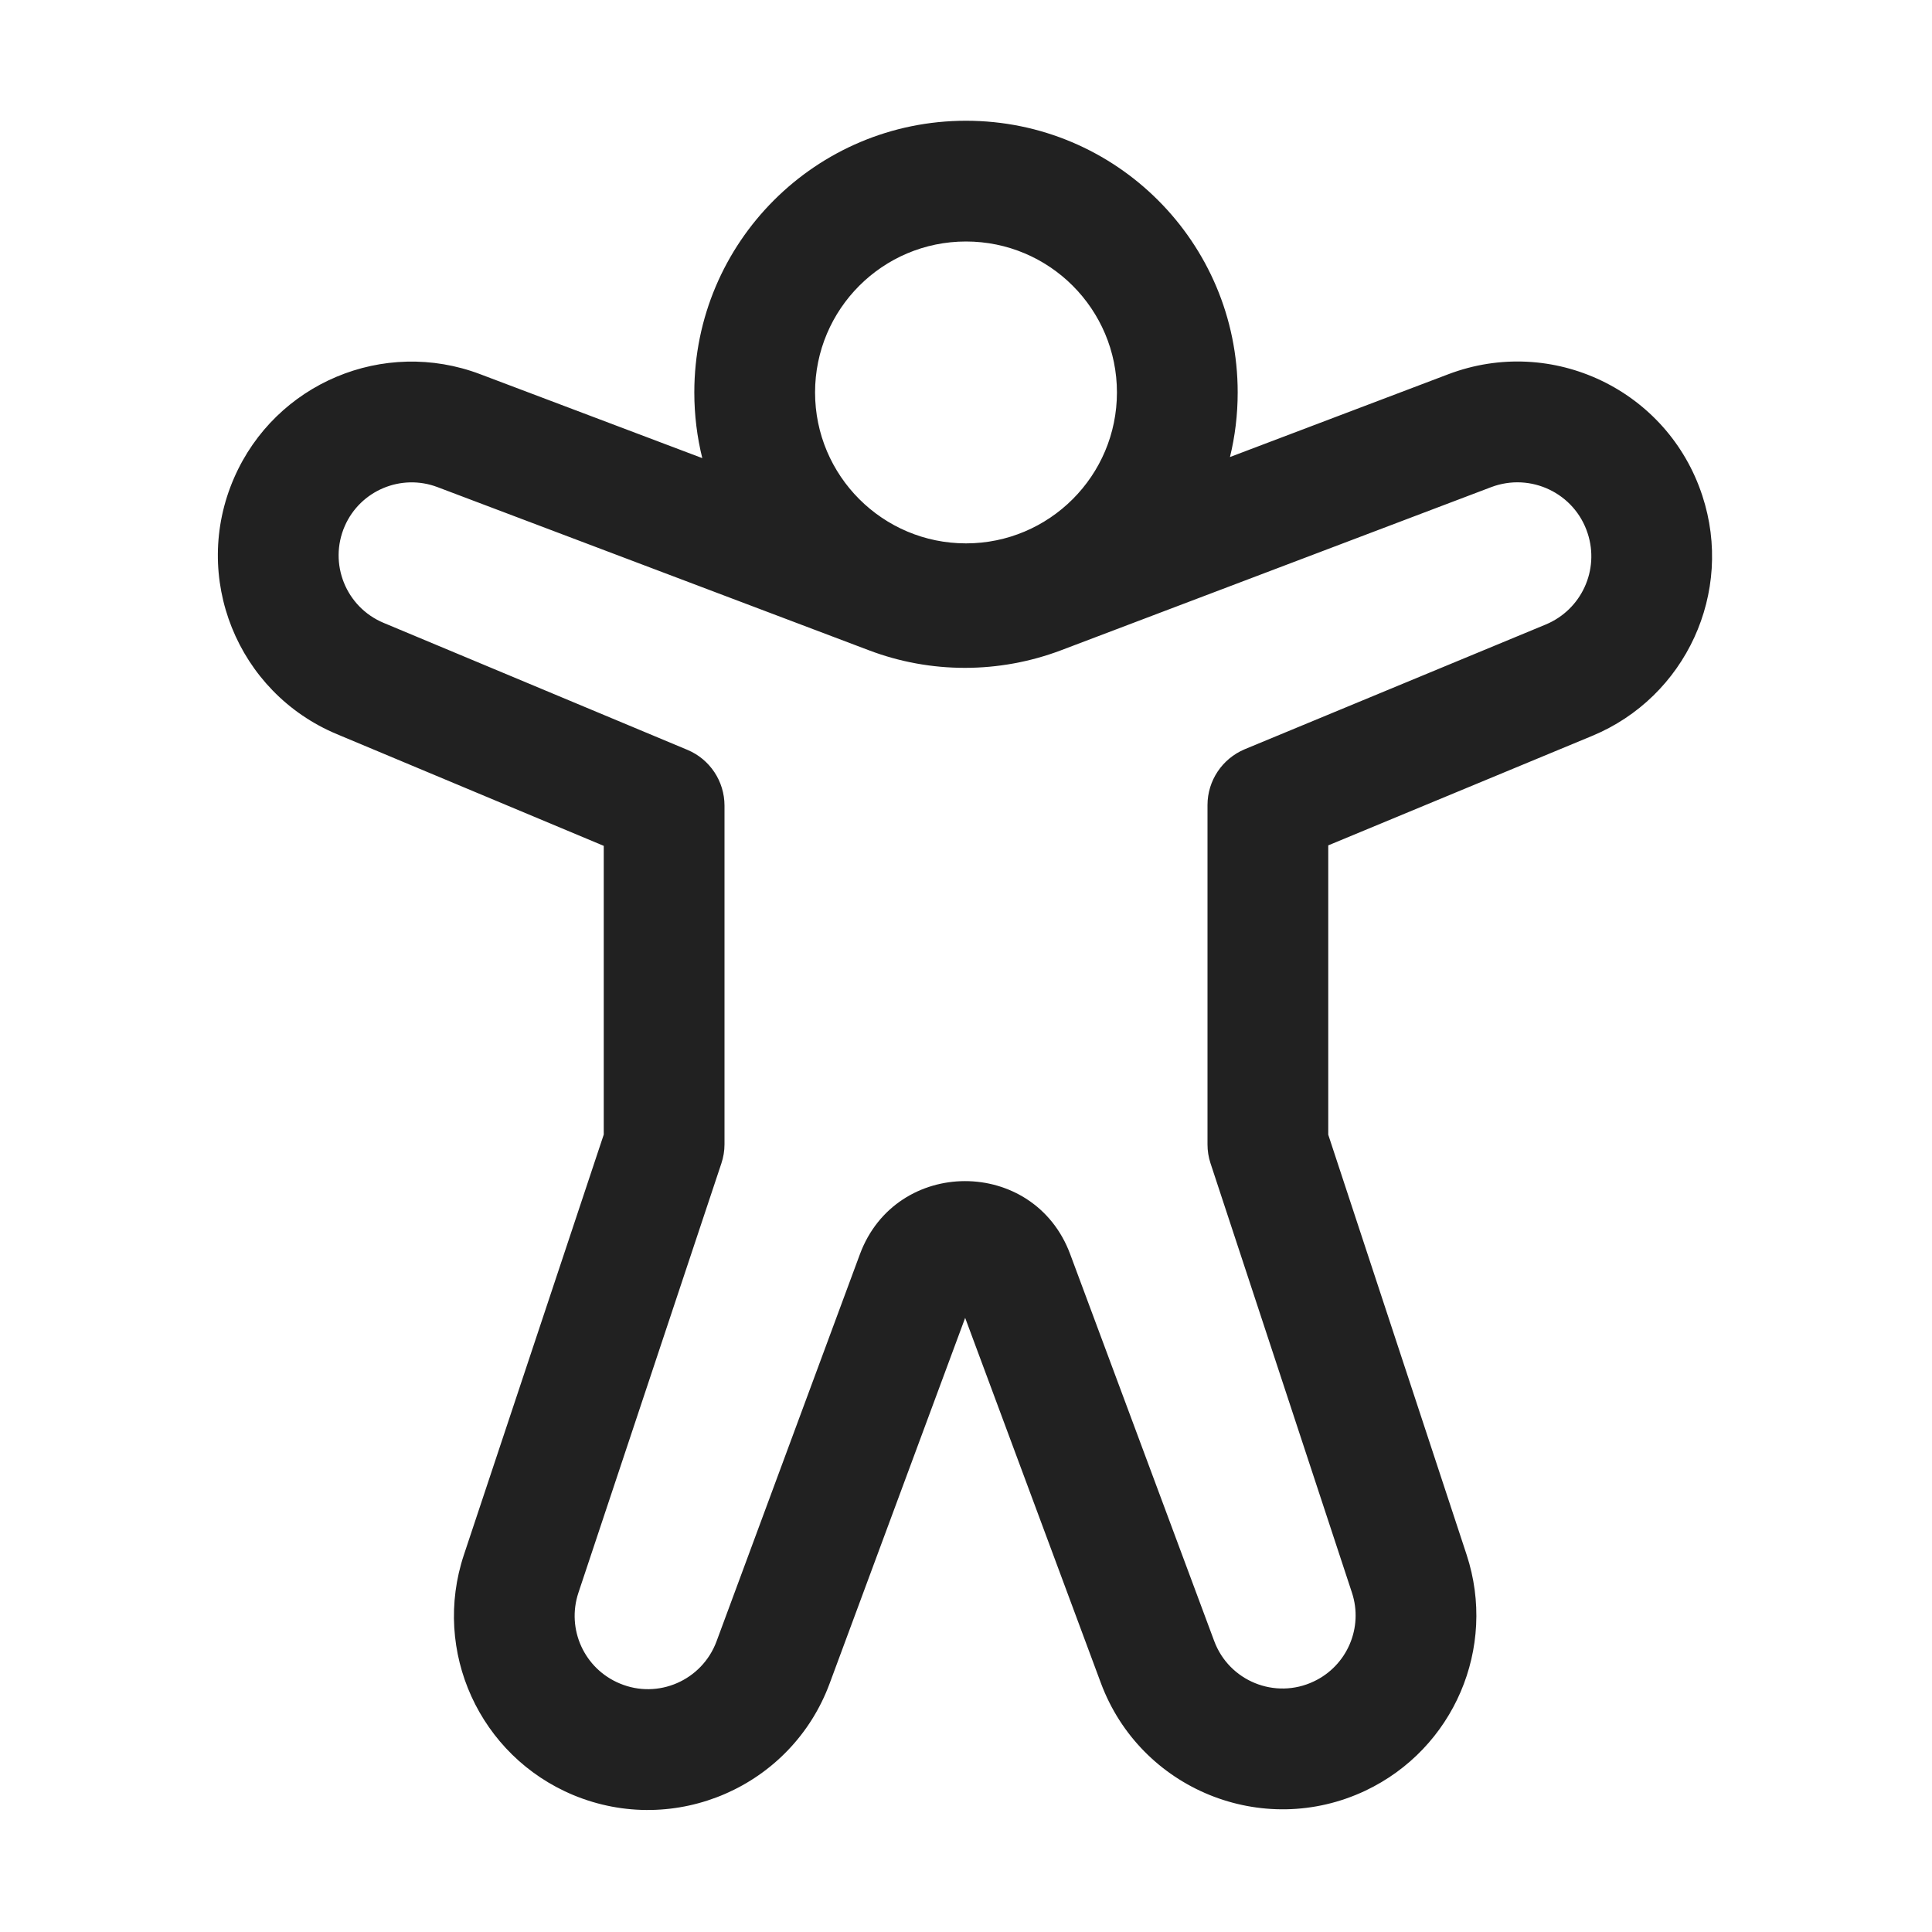 <svg width="16" height="16" viewBox="0 0 16 16" fill="none" xmlns="http://www.w3.org/2000/svg">
<path d="M8 1C6.757 1 5.75 2.007 5.75 3.25C5.75 3.438 5.773 3.62 5.816 3.794L3.977 3.099C3.178 2.796 2.281 3.173 1.939 3.957C1.58 4.778 1.963 5.734 2.79 6.08L5 7.005V9.396L3.842 12.876C3.576 13.674 3.971 14.542 4.748 14.866C5.59 15.216 6.555 14.796 6.871 13.941L7.993 10.914L9.117 13.938C9.445 14.819 10.457 15.231 11.307 14.83C12.04 14.483 12.399 13.646 12.146 12.876L11 9.397V7.001L13.184 6.095C13.962 5.773 14.361 4.905 14.098 4.105C13.812 3.231 12.855 2.773 11.995 3.099L10.186 3.785C10.228 3.614 10.25 3.434 10.25 3.25C10.25 2.007 9.243 1 8 1ZM6.75 3.25C6.75 2.56 7.31 2 8 2C8.69 2 9.25 2.56 9.25 3.25C9.25 3.94 8.69 4.5 8 4.5C7.31 4.5 6.75 3.94 6.75 3.25ZM12.35 4.034C12.676 3.911 13.04 4.084 13.148 4.416C13.248 4.72 13.097 5.049 12.801 5.172L10.308 6.205C10.122 6.283 10 6.465 10 6.667V9.477C10 9.53 10.008 9.583 10.025 9.634L11.196 13.189C11.292 13.479 11.156 13.795 10.88 13.925C10.56 14.077 10.178 13.922 10.055 13.589L8.863 10.387C8.563 9.579 7.42 9.58 7.121 10.388L5.934 13.593C5.814 13.916 5.45 14.075 5.133 13.942C4.839 13.82 4.69 13.493 4.79 13.191L5.974 9.635C5.991 9.584 6 9.531 6 9.477V6.672C6 6.47 5.879 6.288 5.693 6.21L3.176 5.158C2.864 5.027 2.72 4.667 2.855 4.357C2.984 4.062 3.322 3.92 3.623 4.034L7.195 5.385C7.708 5.58 8.275 5.579 8.788 5.385L12.35 4.034Z" fill="#212121"/>
</svg>
